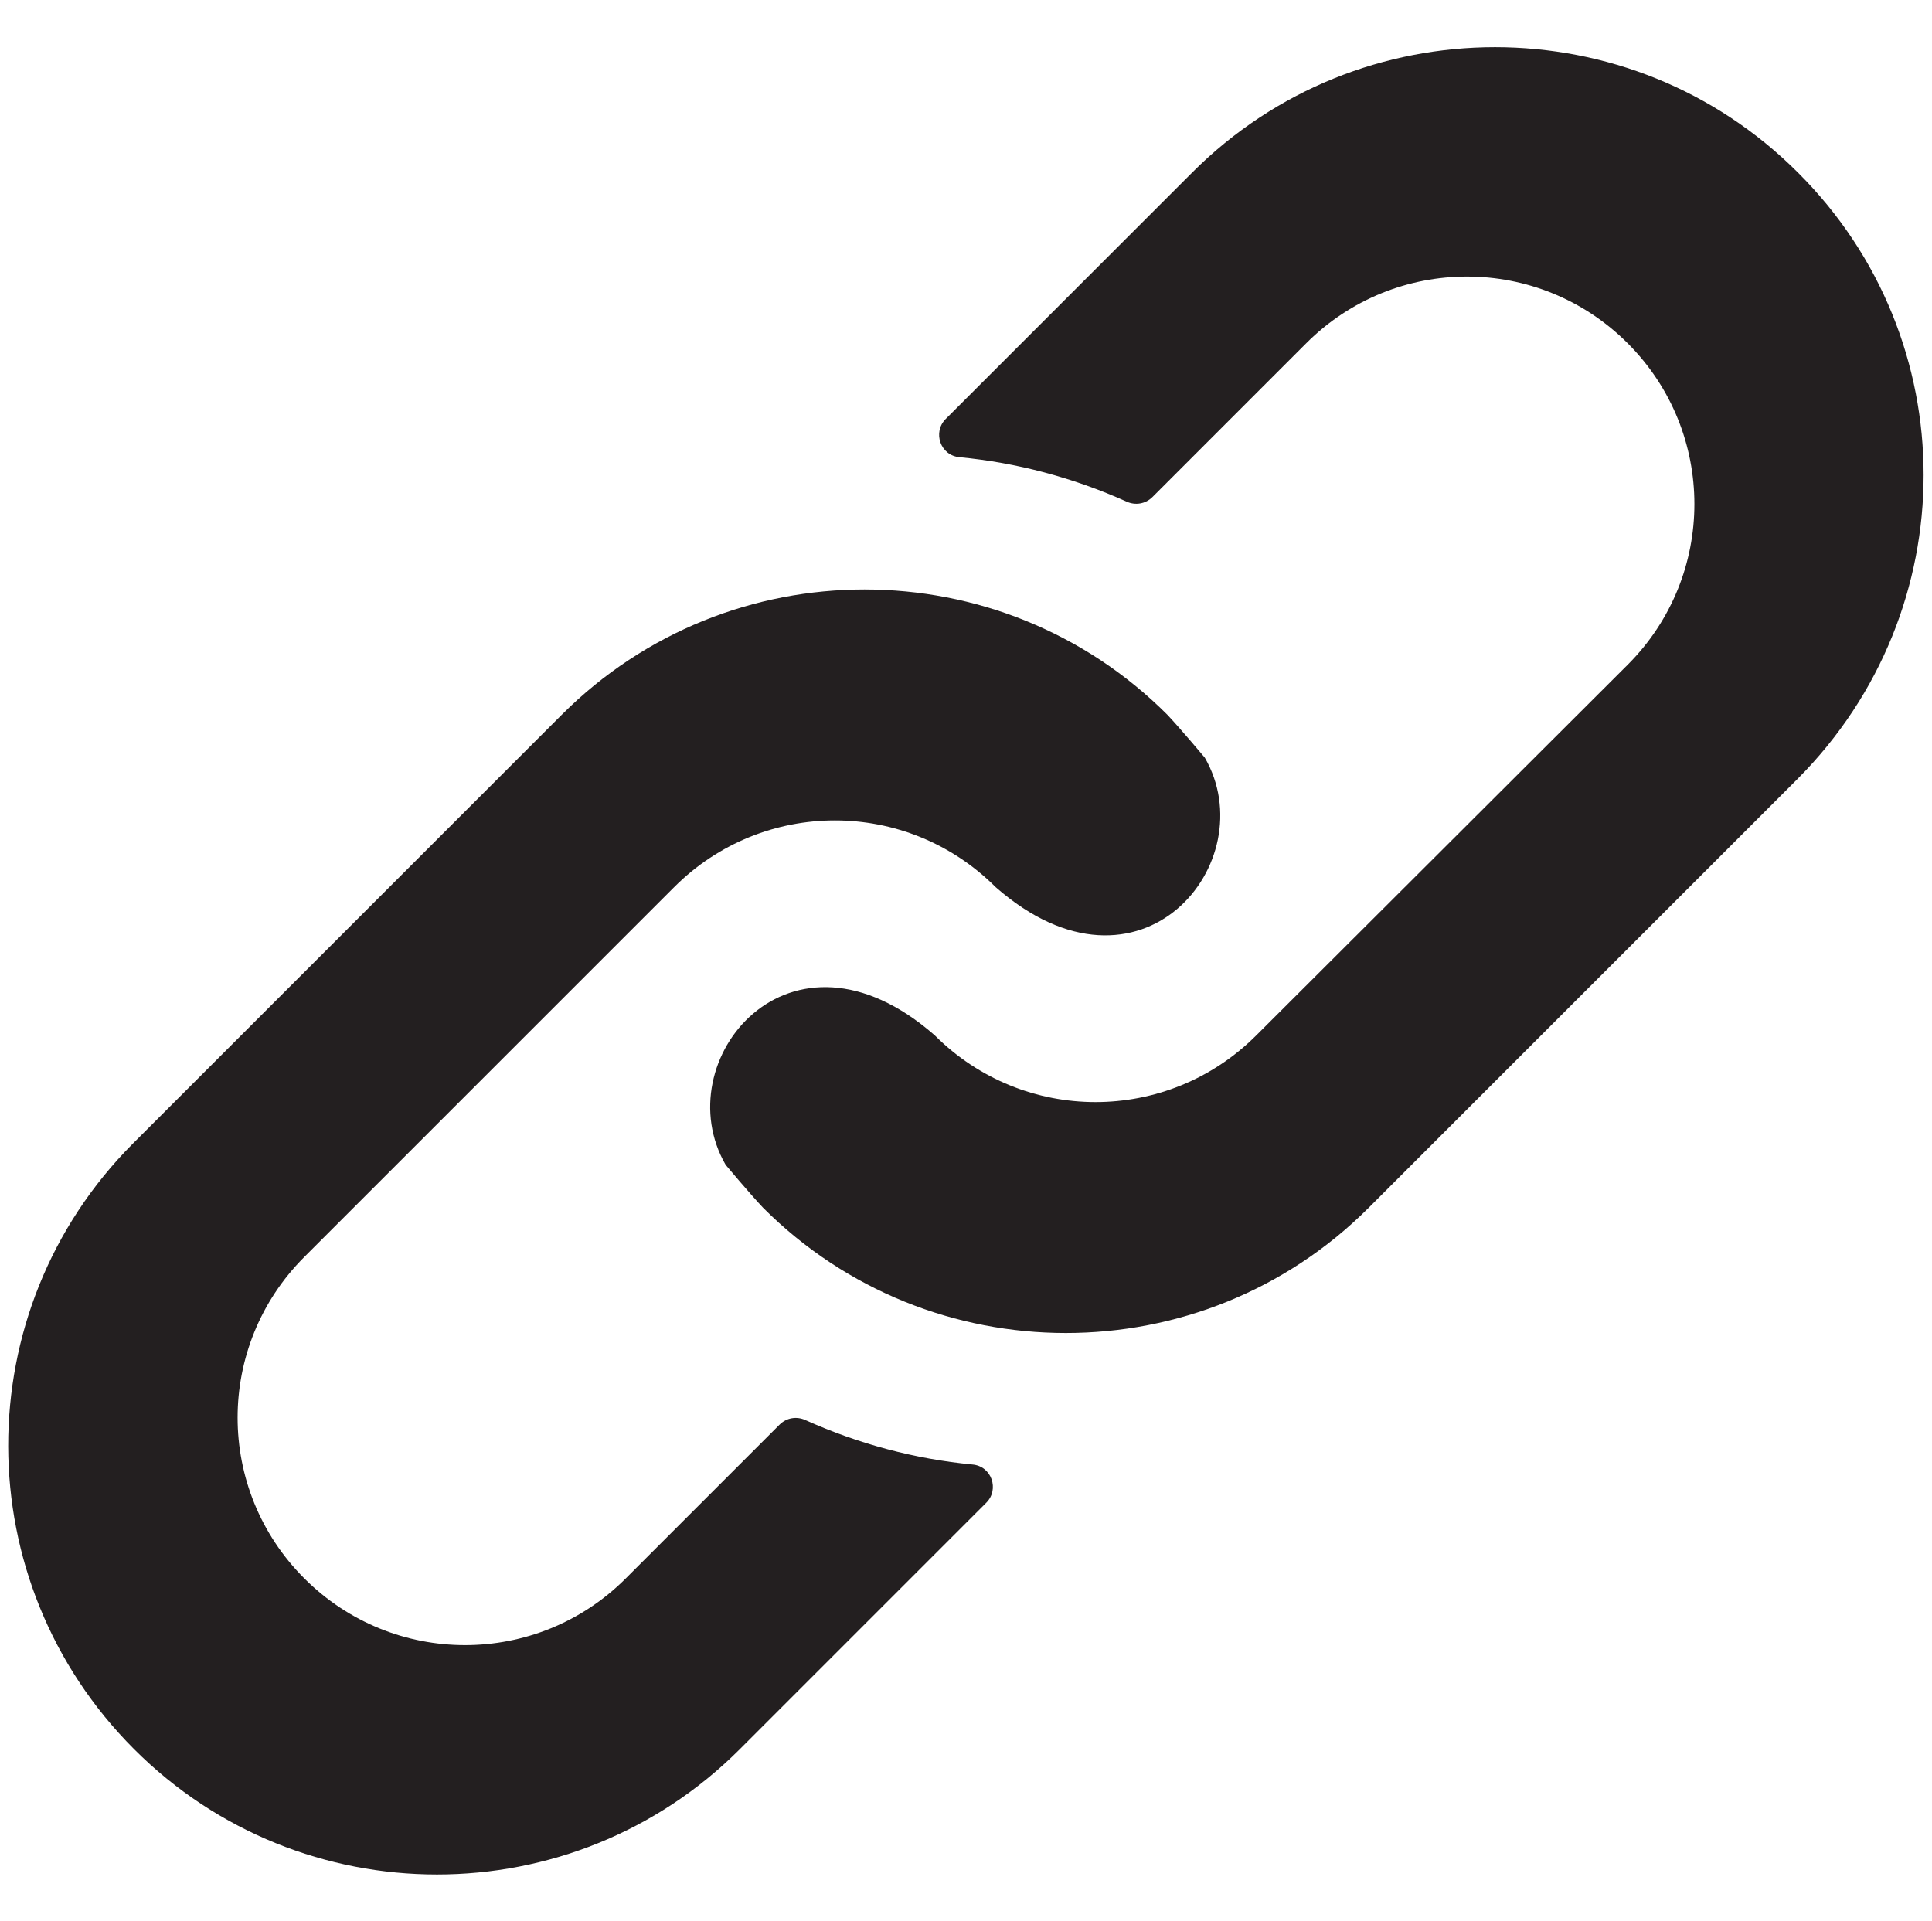 <?xml version="1.0" encoding="utf-8"?>
<!-- Generator: Adobe Illustrator 24.0.1, SVG Export Plug-In . SVG Version: 6.00 Build 0)  -->
<svg version="1.1" id="Layer_1" xmlns="http://www.w3.org/2000/svg" xmlns:xlink="http://www.w3.org/1999/xlink" x="0px" y="0px"
	 viewBox="0 0 247.6 246.2" style="enable-background:new 0 0 247.6 246.2;" xml:space="preserve">
<style type="text/css">
	.st0{fill:#231F20;}
</style>
<path class="st0" d="M230.4,22.1L230.4,22.1c-21.4-21.4-56.2-21.4-77.6,0l-31.6,31.6c-1.7,1.7-0.7,4.7,1.8,4.9
	c7.3,0.7,14.5,2.6,21.4,5.7c1.1,0.5,2.4,0.3,3.3-0.6l19.7-19.7c11.4-11.4,29.8-11.4,41.2,0l0,0c11.4,11.4,11.4,29.8,0,41.2
	L161,132.7c-11.4,11.4-29.8,11.4-41.2,0l0,0c-18.6-16.3-34.5,3.3-26.8,16.6c0,0,3.1,3.7,4.8,5.5l0,0c21.4,21.4,56.2,21.4,77.6,0
	l55-55C251.9,78.2,251.9,43.5,230.4,22.1z"/>
<path class="st0" d="M17.2,224.2L17.2,224.2c21.4,21.4,56.2,21.4,77.6,0l31.6-31.6c1.7-1.7,0.7-4.7-1.8-4.9
	c-7.3-0.7-14.5-2.6-21.4-5.7c-1.1-0.5-2.4-0.3-3.3,0.6l-19.7,19.7c-11.4,11.4-29.8,11.4-41.2,0l0,0c-11.4-11.4-11.4-29.8,0-41.2
	l47.4-47.4c11.4-11.4,29.8-11.4,41.2,0l0,0c18.6,16.3,34.5-3.3,26.8-16.6c0,0-3.1-3.7-4.8-5.5l0,0c-21.4-21.4-56.2-21.4-77.6,0
	l-55,55C-4.3,168-4.3,202.7,17.2,224.2z"/>
</svg>
